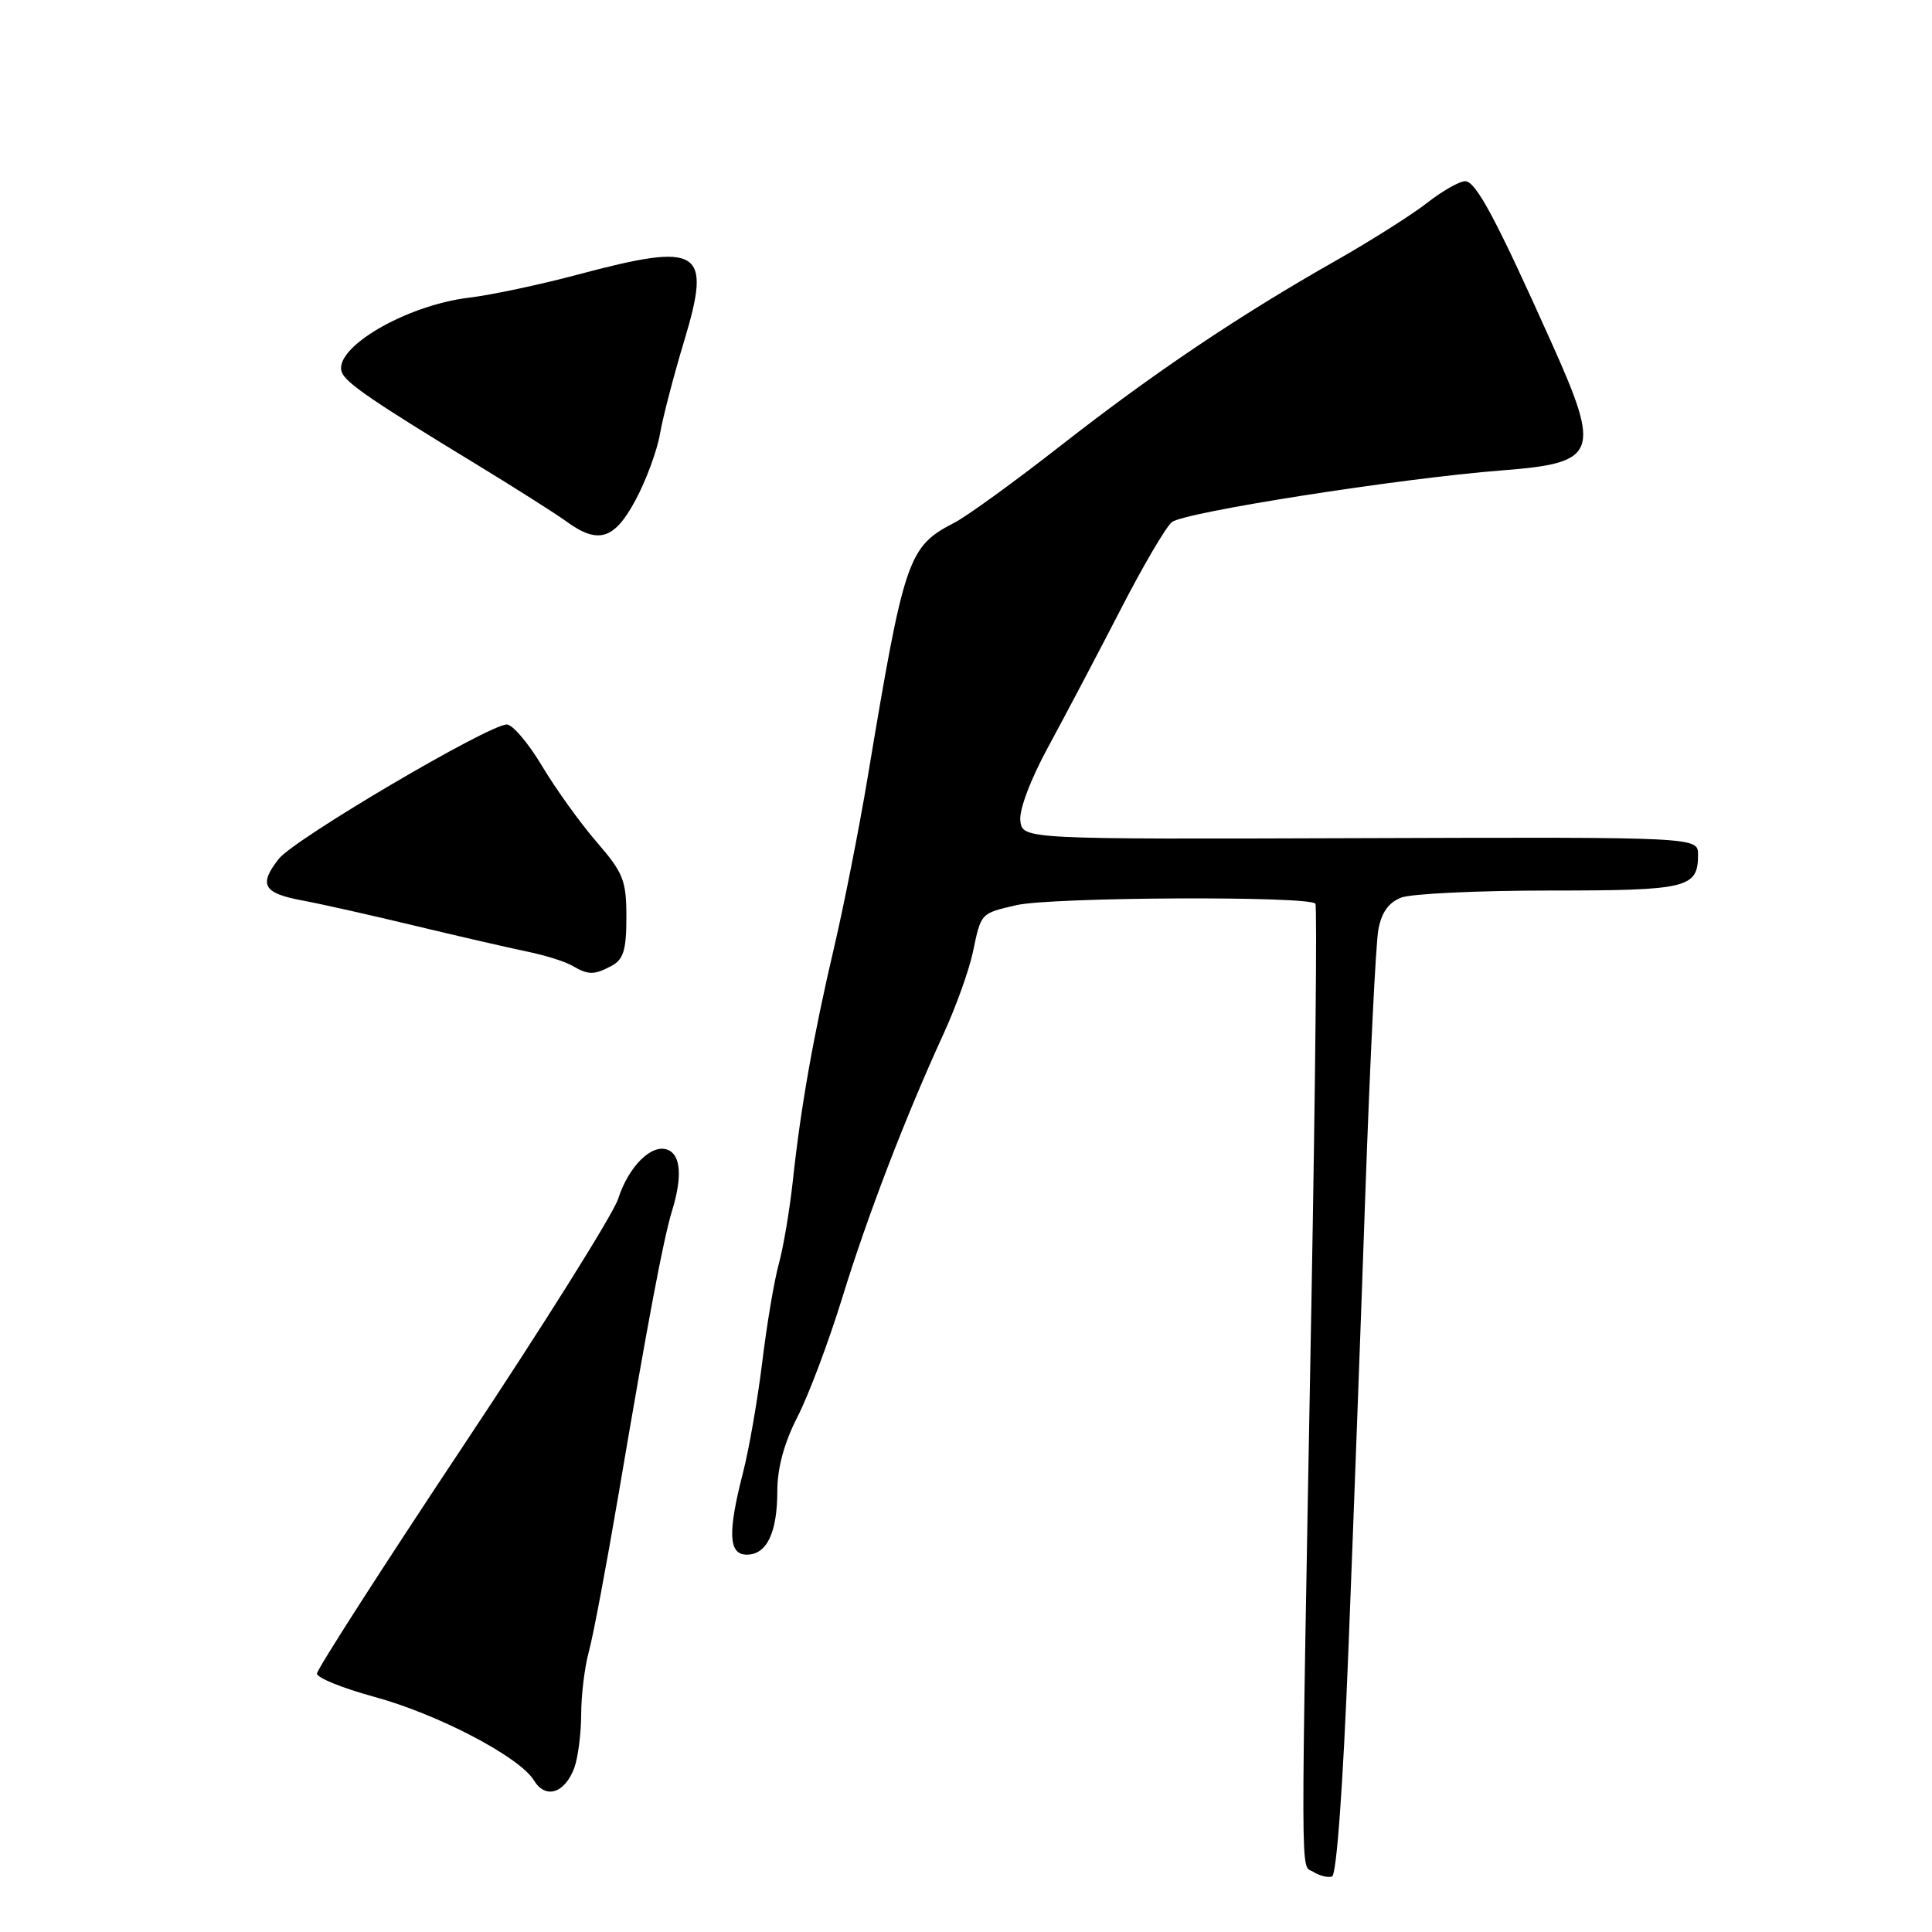 <?xml version="1.0" encoding="UTF-8" standalone="no"?>
<!DOCTYPE svg PUBLIC "-//W3C//DTD SVG 1.1//EN" "http://www.w3.org/Graphics/SVG/1.1/DTD/svg11.dtd" >
<svg xmlns="http://www.w3.org/2000/svg" xmlns:xlink="http://www.w3.org/1999/xlink" version="1.1" viewBox="0 0 256 256">
 <g >
 <path fill="currentColor"
d=" M 178.66 218.92 C 179.30 202.74 180.32 175.32 180.92 158.00 C 181.53 140.68 182.30 125.01 182.64 123.18 C 183.06 120.89 184.01 119.57 185.69 118.93 C 187.03 118.42 195.89 118.00 205.37 118.00 C 223.64 118.00 225.00 117.67 225.00 113.25 C 225.00 110.91 225.00 110.91 180.25 111.06 C 135.50 111.21 135.50 111.21 135.20 108.76 C 135.02 107.32 136.56 103.24 138.93 98.90 C 141.14 94.83 145.40 86.75 148.39 80.95 C 151.37 75.14 154.47 69.85 155.27 69.19 C 156.86 67.87 185.52 63.38 199.00 62.33 C 211.72 61.35 212.19 60.13 205.57 45.38 C 198.24 29.02 195.57 24.02 194.14 24.01 C 193.40 24.01 191.15 25.28 189.14 26.85 C 187.14 28.42 181.68 31.88 177.00 34.54 C 164.08 41.87 152.91 49.39 140.61 59.00 C 134.49 63.79 128.13 68.40 126.48 69.25 C 120.31 72.44 119.83 73.84 114.97 103.00 C 113.82 109.88 111.82 120.00 110.53 125.50 C 107.78 137.23 106.09 146.79 105.05 156.50 C 104.63 160.35 103.80 165.30 103.19 167.50 C 102.58 169.70 101.60 175.55 101.00 180.50 C 100.39 185.45 99.25 192.04 98.45 195.14 C 96.40 203.13 96.53 206.00 98.96 206.00 C 101.61 206.00 103.00 203.08 103.00 197.53 C 103.00 194.51 103.92 191.14 105.68 187.72 C 107.15 184.85 109.81 177.78 111.59 172.00 C 114.95 161.08 119.92 148.13 125.02 137.00 C 126.66 133.43 128.41 128.55 128.91 126.17 C 130.01 120.93 129.92 121.04 134.67 119.94 C 139.32 118.86 173.71 118.70 174.30 119.75 C 174.53 120.16 174.29 143.68 173.78 172.00 C 172.32 252.38 172.30 246.94 174.00 248.02 C 174.82 248.54 175.95 248.83 176.50 248.65 C 177.10 248.46 177.96 236.61 178.66 218.92 Z  M 76.08 234.30 C 76.58 232.96 77.00 229.76 77.01 227.18 C 77.01 224.61 77.47 220.85 78.03 218.83 C 78.59 216.81 80.37 207.36 81.99 197.83 C 85.86 175.00 87.90 164.18 89.05 160.43 C 90.43 155.96 90.22 153.02 88.46 152.35 C 86.33 151.53 83.30 154.54 81.90 158.87 C 81.25 160.87 72.01 175.61 61.36 191.62 C 50.71 207.64 42.00 221.20 42.00 221.76 C 42.00 222.32 45.39 223.69 49.53 224.82 C 57.98 227.11 68.86 232.80 70.74 235.90 C 72.27 238.42 74.80 237.66 76.08 234.30 Z  M 81.07 127.96 C 82.61 127.14 83.00 125.84 83.00 121.53 C 83.00 116.67 82.60 115.66 79.06 111.57 C 76.90 109.07 73.64 104.54 71.83 101.51 C 70.02 98.48 67.92 96.00 67.16 96.00 C 64.76 96.00 39.02 111.16 36.94 113.80 C 34.24 117.24 34.87 118.35 40.08 119.32 C 42.51 119.77 49.22 121.28 55.00 122.67 C 60.78 124.06 67.44 125.59 69.80 126.08 C 72.17 126.56 74.87 127.40 75.80 127.95 C 77.99 129.22 78.71 129.22 81.07 127.96 Z  M 84.22 66.25 C 85.62 63.64 87.07 59.70 87.45 57.50 C 87.83 55.30 89.27 49.76 90.65 45.20 C 94.34 32.96 92.86 32.04 76.50 36.40 C 71.55 37.72 65.07 39.10 62.10 39.45 C 53.73 40.47 44.07 46.15 45.30 49.34 C 45.83 50.73 49.37 53.16 63.00 61.45 C 68.22 64.63 73.62 68.06 75.00 69.06 C 79.26 72.18 81.40 71.52 84.22 66.25 Z "/>
</g>
</svg>